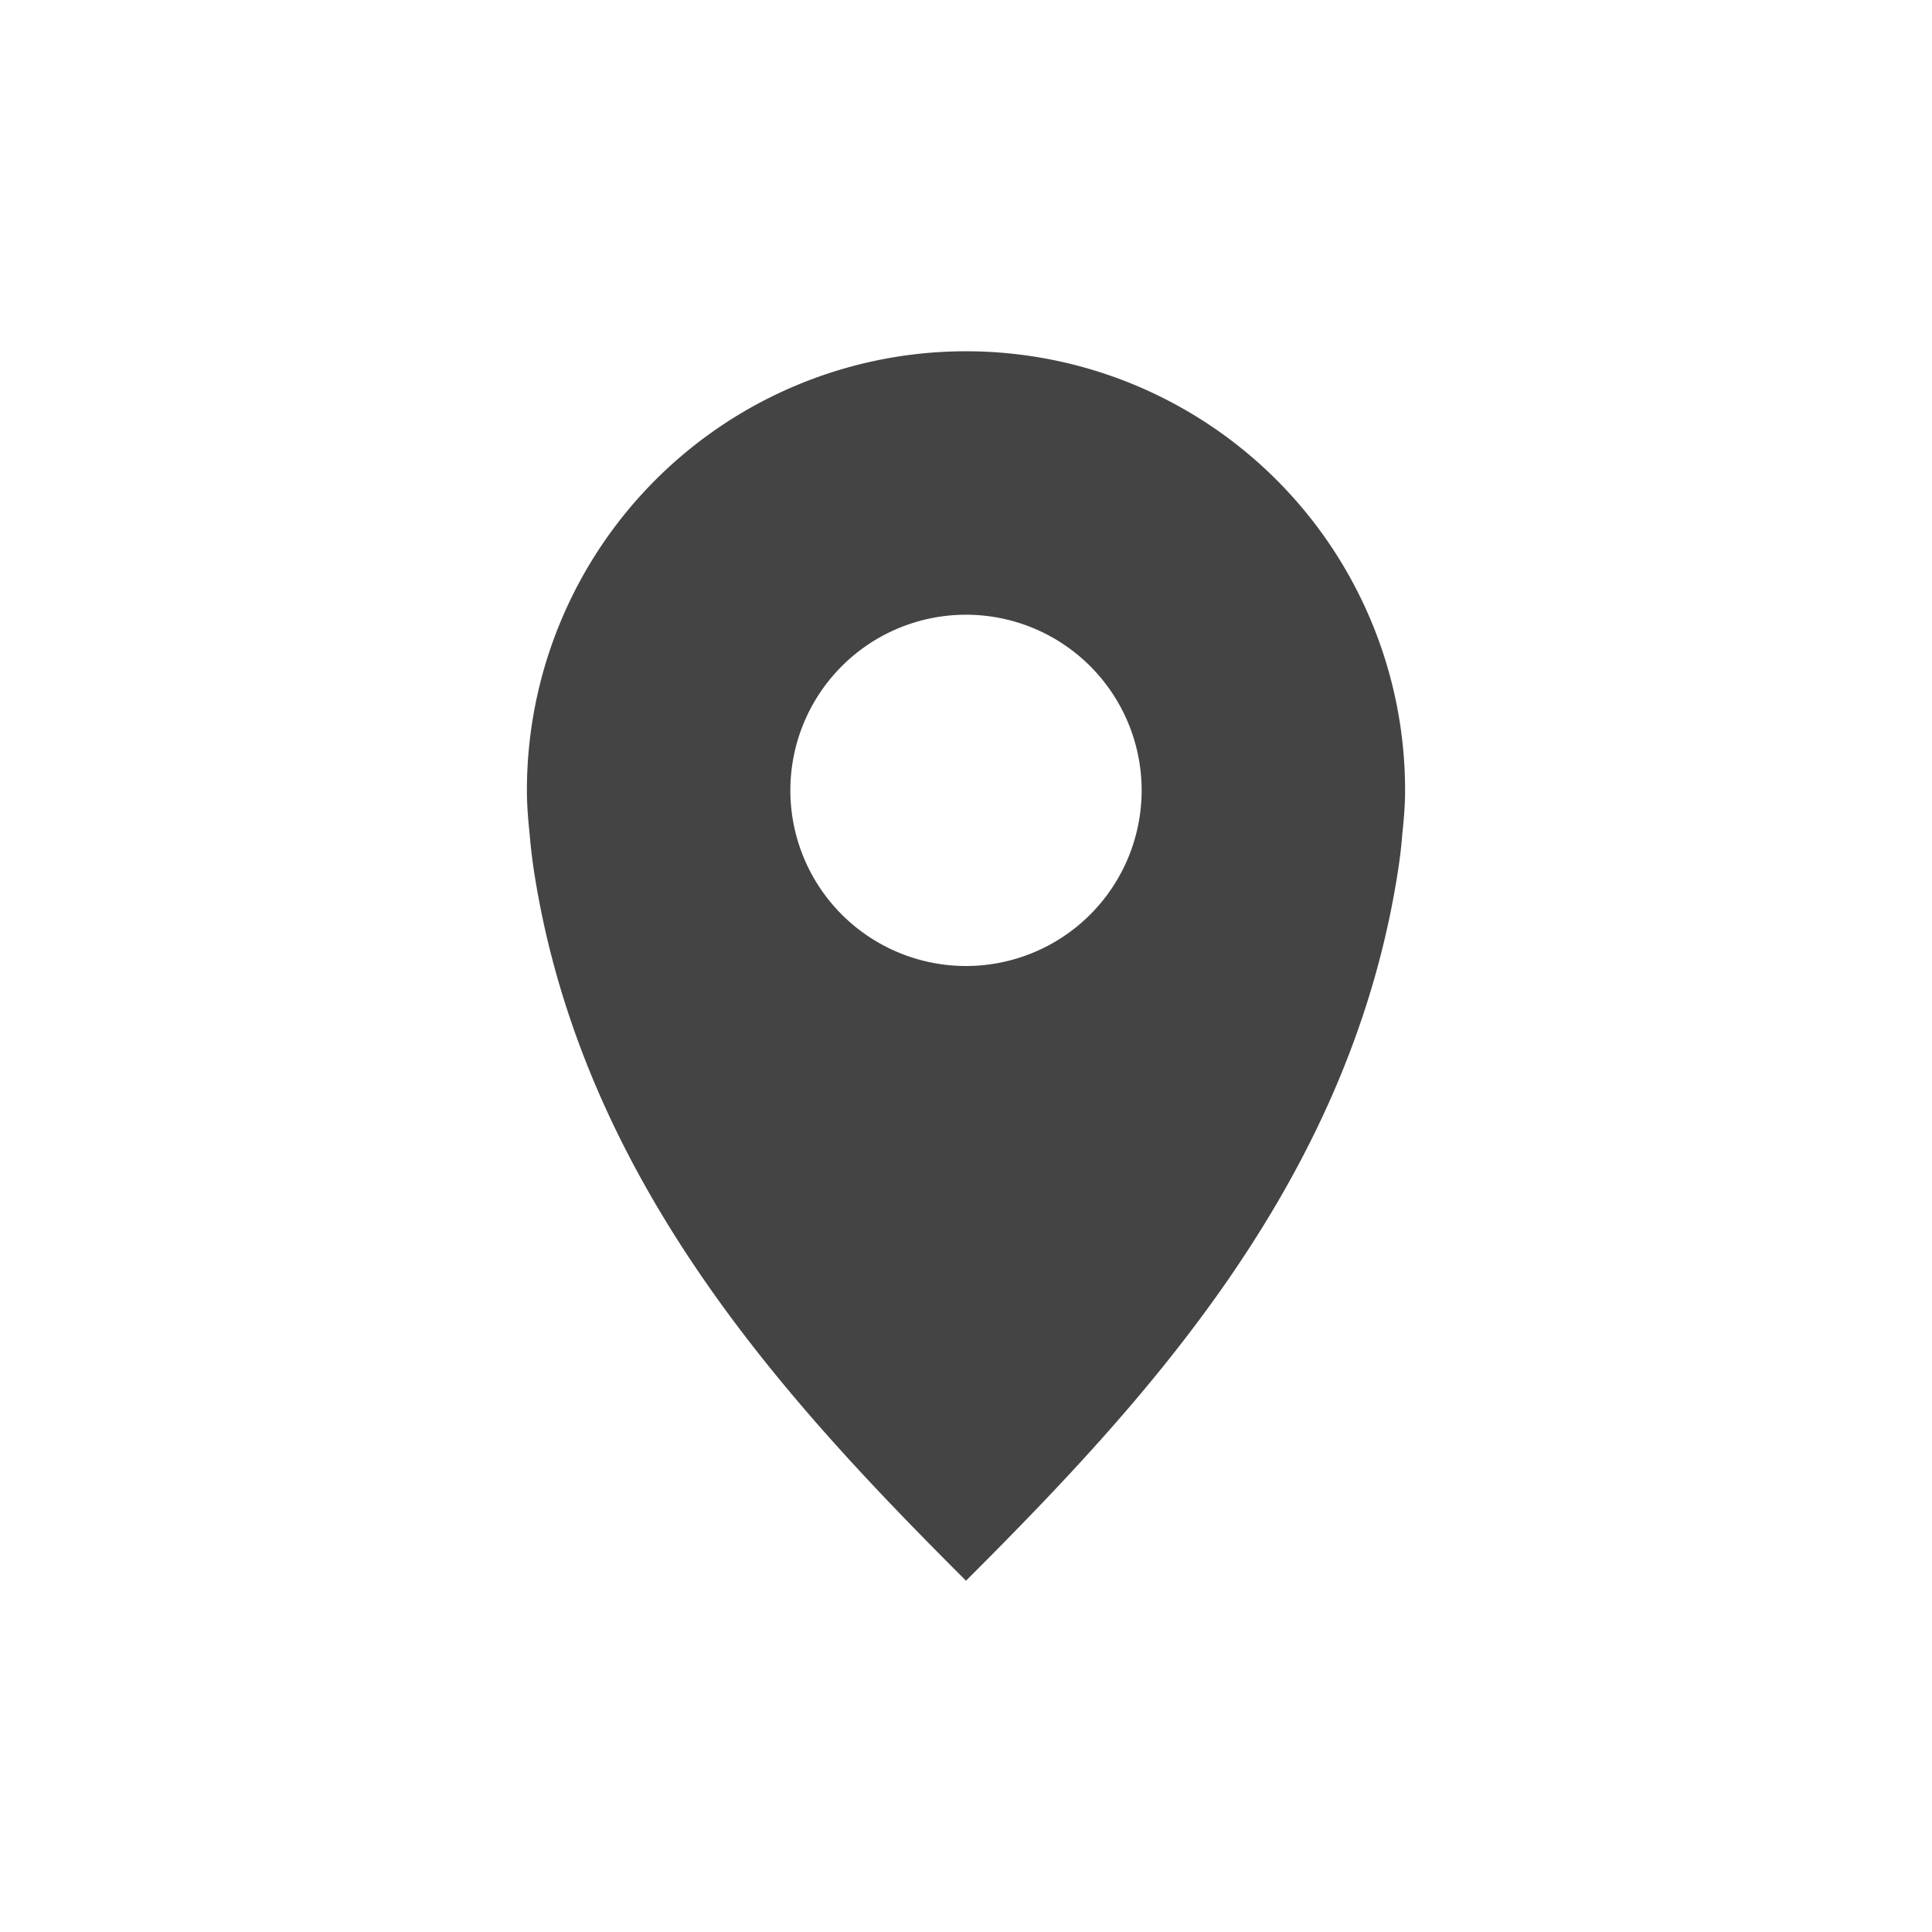 <svg xmlns="http://www.w3.org/2000/svg" width="22" height="22" version="1.1">
 <defs>
  <style id="current-color-scheme" type="text/css">
   .ColorScheme-Text { color:#444444; } .ColorScheme-Highlight { color:#4285f4; } .ColorScheme-NeutralText { color:#ff9800; } .ColorScheme-PositiveText { color:#4caf50; } .ColorScheme-NegativeText { color:#f44336; }
  </style>
 </defs>
 <path style="fill:currentColor" class="ColorScheme-Text" d="M 11,4 A 5,4.999 0 0 0 6,8.998 c 0,0.172 0.014,0.332 0.031,0.5 0.014,0.167 0.035,0.336 0.062,0.5 C 6.666,13.51 9,16 11,18 c 2,-2 4.334,-4.489 4.906,-8.002 0.027,-0.164 0.05,-0.333 0.062,-0.5 C 15.986,9.33 16,9.17 16,8.998 A 5,4.999 0 0 0 11,4 Z m 0,3 a 2,2 0 0 1 0,4 2,2 0 0 1 0,-4 z"/>
</svg>
